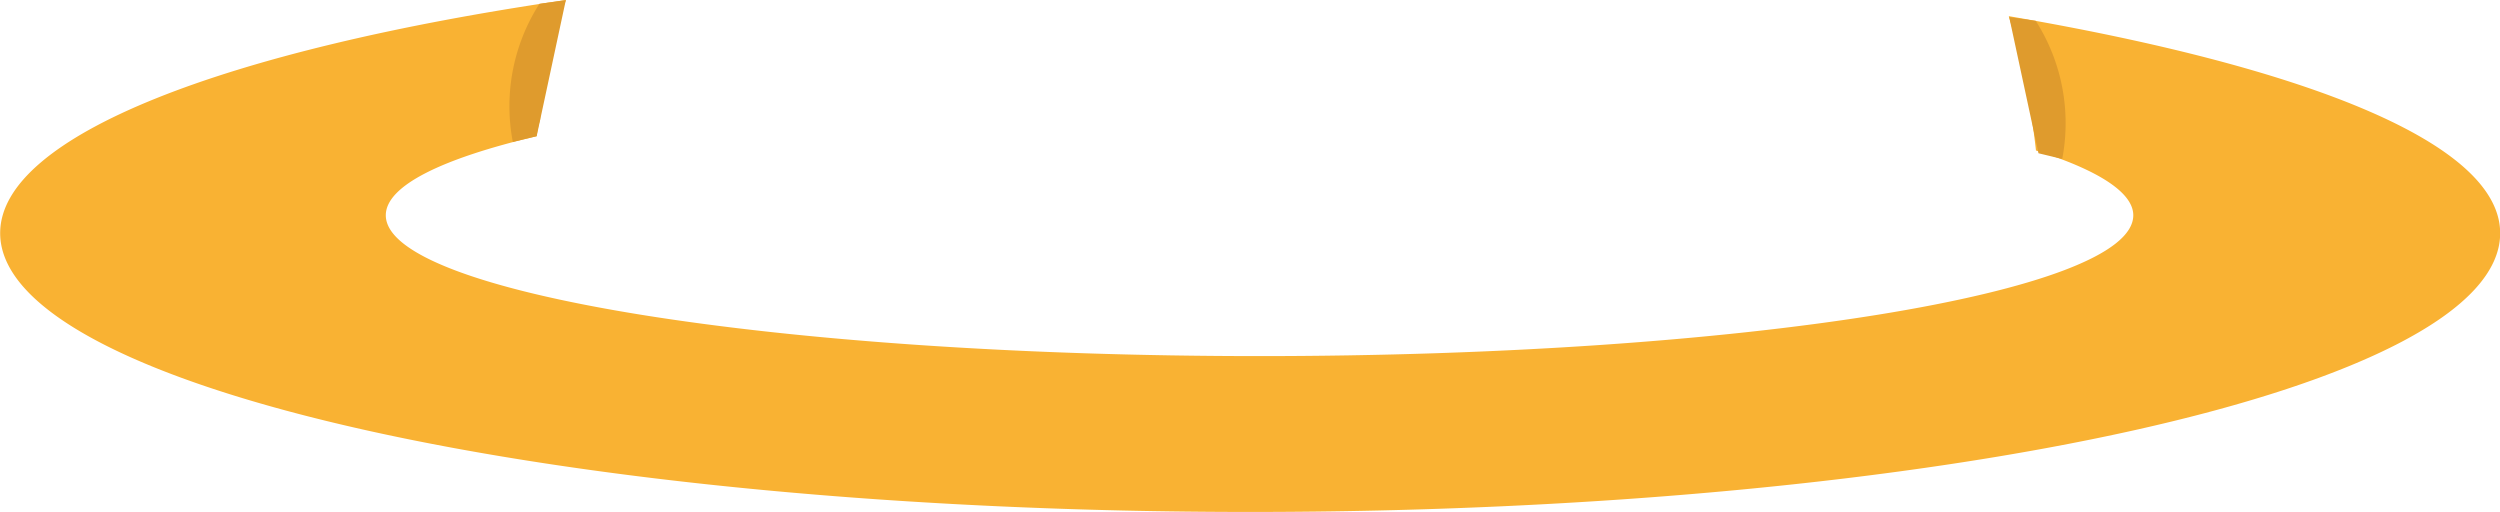 <svg id="Capa_1" data-name="Capa 1" xmlns="http://www.w3.org/2000/svg" viewBox="0 0 289.53 59.31"><defs><style>.cls-1{fill:#f9b233;}.cls-2{fill:#df9b2d;}</style></defs><path class="cls-1" d="M273.34,553.37a88.67,88.67,0,0,1,3.15,15.56c7.08,2.22,11.27,4.83,11.27,7.5,0,9-45.31,16.31-101.19,16.31s-101.19-7.3-101.19-16.31c0-3.4,6.44-6.55,17.47-9.16a11.36,11.36,0,0,1,.4-1.89,48.72,48.72,0,0,1,3-13.88c-39.46,5.76-65.53,15.71-65.53,27,0,17.83,64.81,32.29,144.77,32.29s144.76-14.46,144.76-32.29C330.23,568.08,307.83,559.27,273.34,553.37Z" transform="translate(-40.7 -551.5)"/><path class="cls-2" d="M103.17,551.94a22,22,0,0,0-3.08,16l2.76-.66,3.38-15.77Z" transform="translate(-40.7 -551.5)"/><path class="cls-2" d="M276.46,553.91a22,22,0,0,1,3.07,16l-2.75-.66-3.39-15.77Z" transform="translate(-40.7 -551.5)"/></svg>